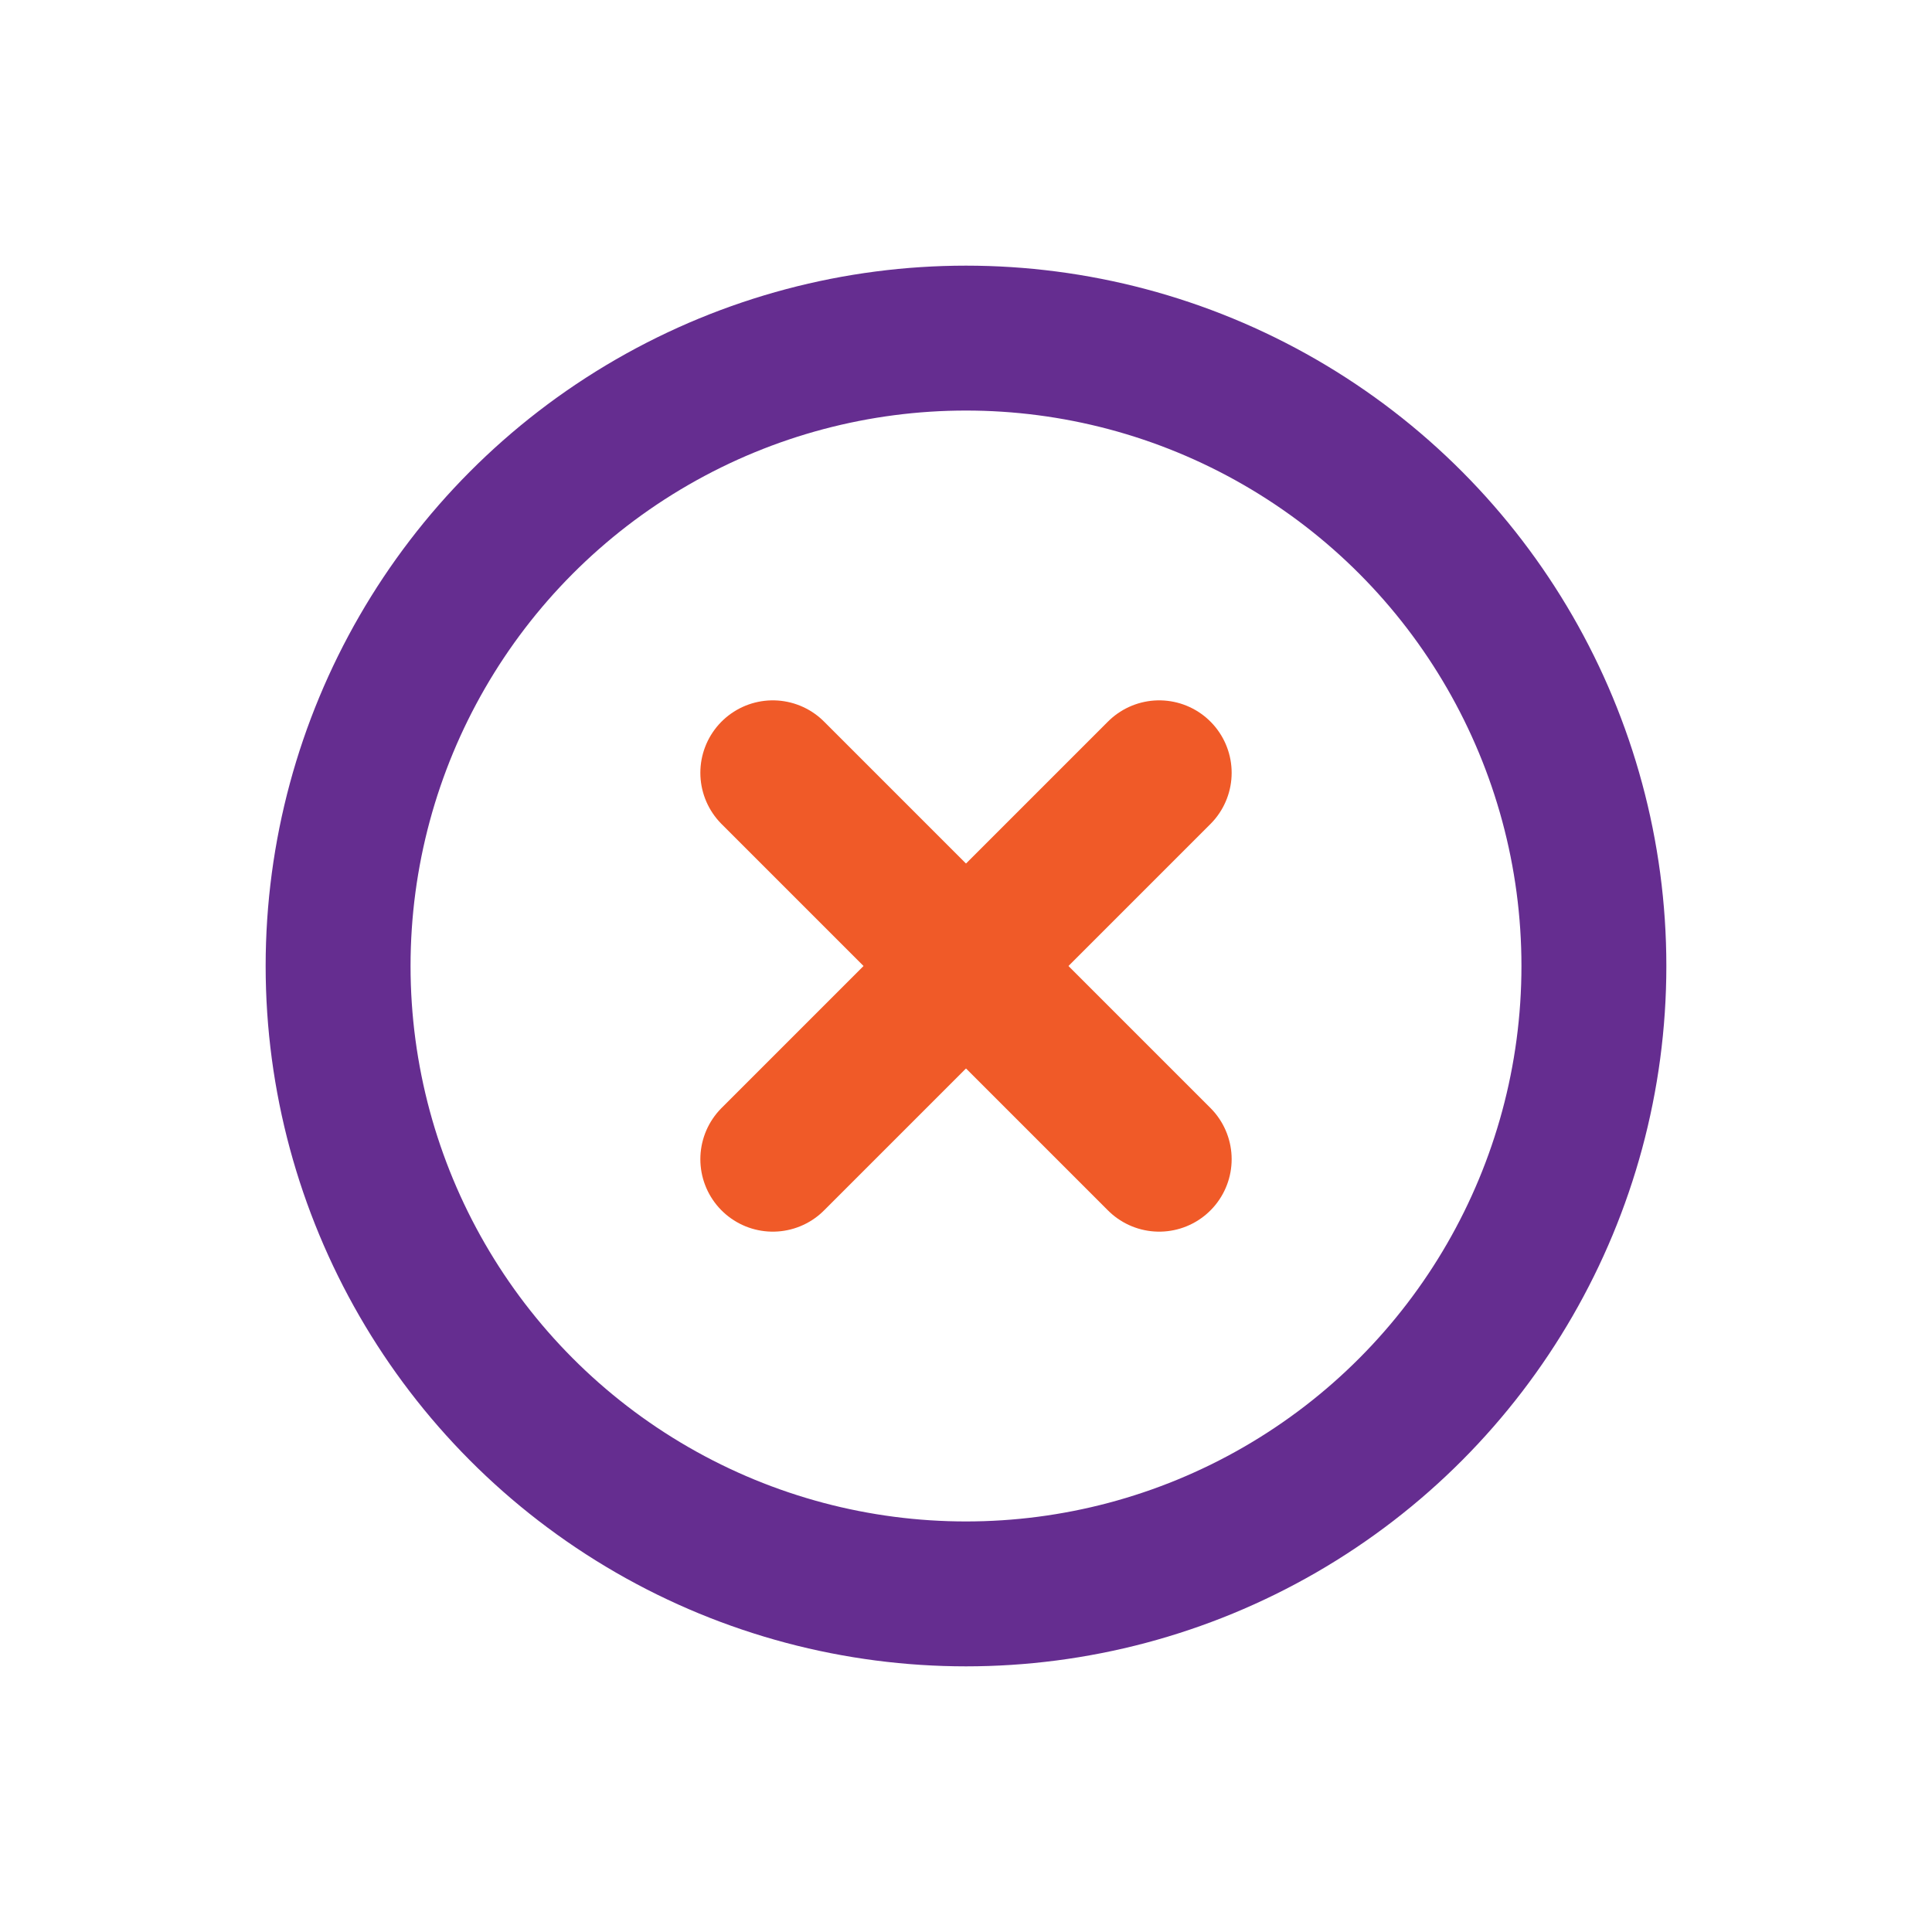 <svg xmlns="http://www.w3.org/2000/svg" id="CHECK_OUT_20_ICON" width="20" height="20" viewBox="0 0 20 20">
    <defs>
        <style>
            .cls-2{fill:none;stroke-linecap:round;stroke-linejoin:round;stroke-width:1.5px;stroke:#f05a28}
        </style>
    </defs>
    <g id="Group_22322" transform="translate(-2505.5 -1725.5)">
        <path id="secondary" d="M10.206 14l4-4" class="cls-2" transform="translate(2503.294 1723.5)"/>
        <path id="secondary-2" d="M14.206 14l-4-4" class="cls-2" transform="translate(2503.294 1723.5)"/>
    </g>
    <circle id="primary" cx="6.5" cy="6.5" r="6.5" fill="none" stroke="#652d90" stroke-linecap="round" stroke-linejoin="round" stroke-width="1.5px" transform="translate(3.5 3.5)"/>
</svg>
